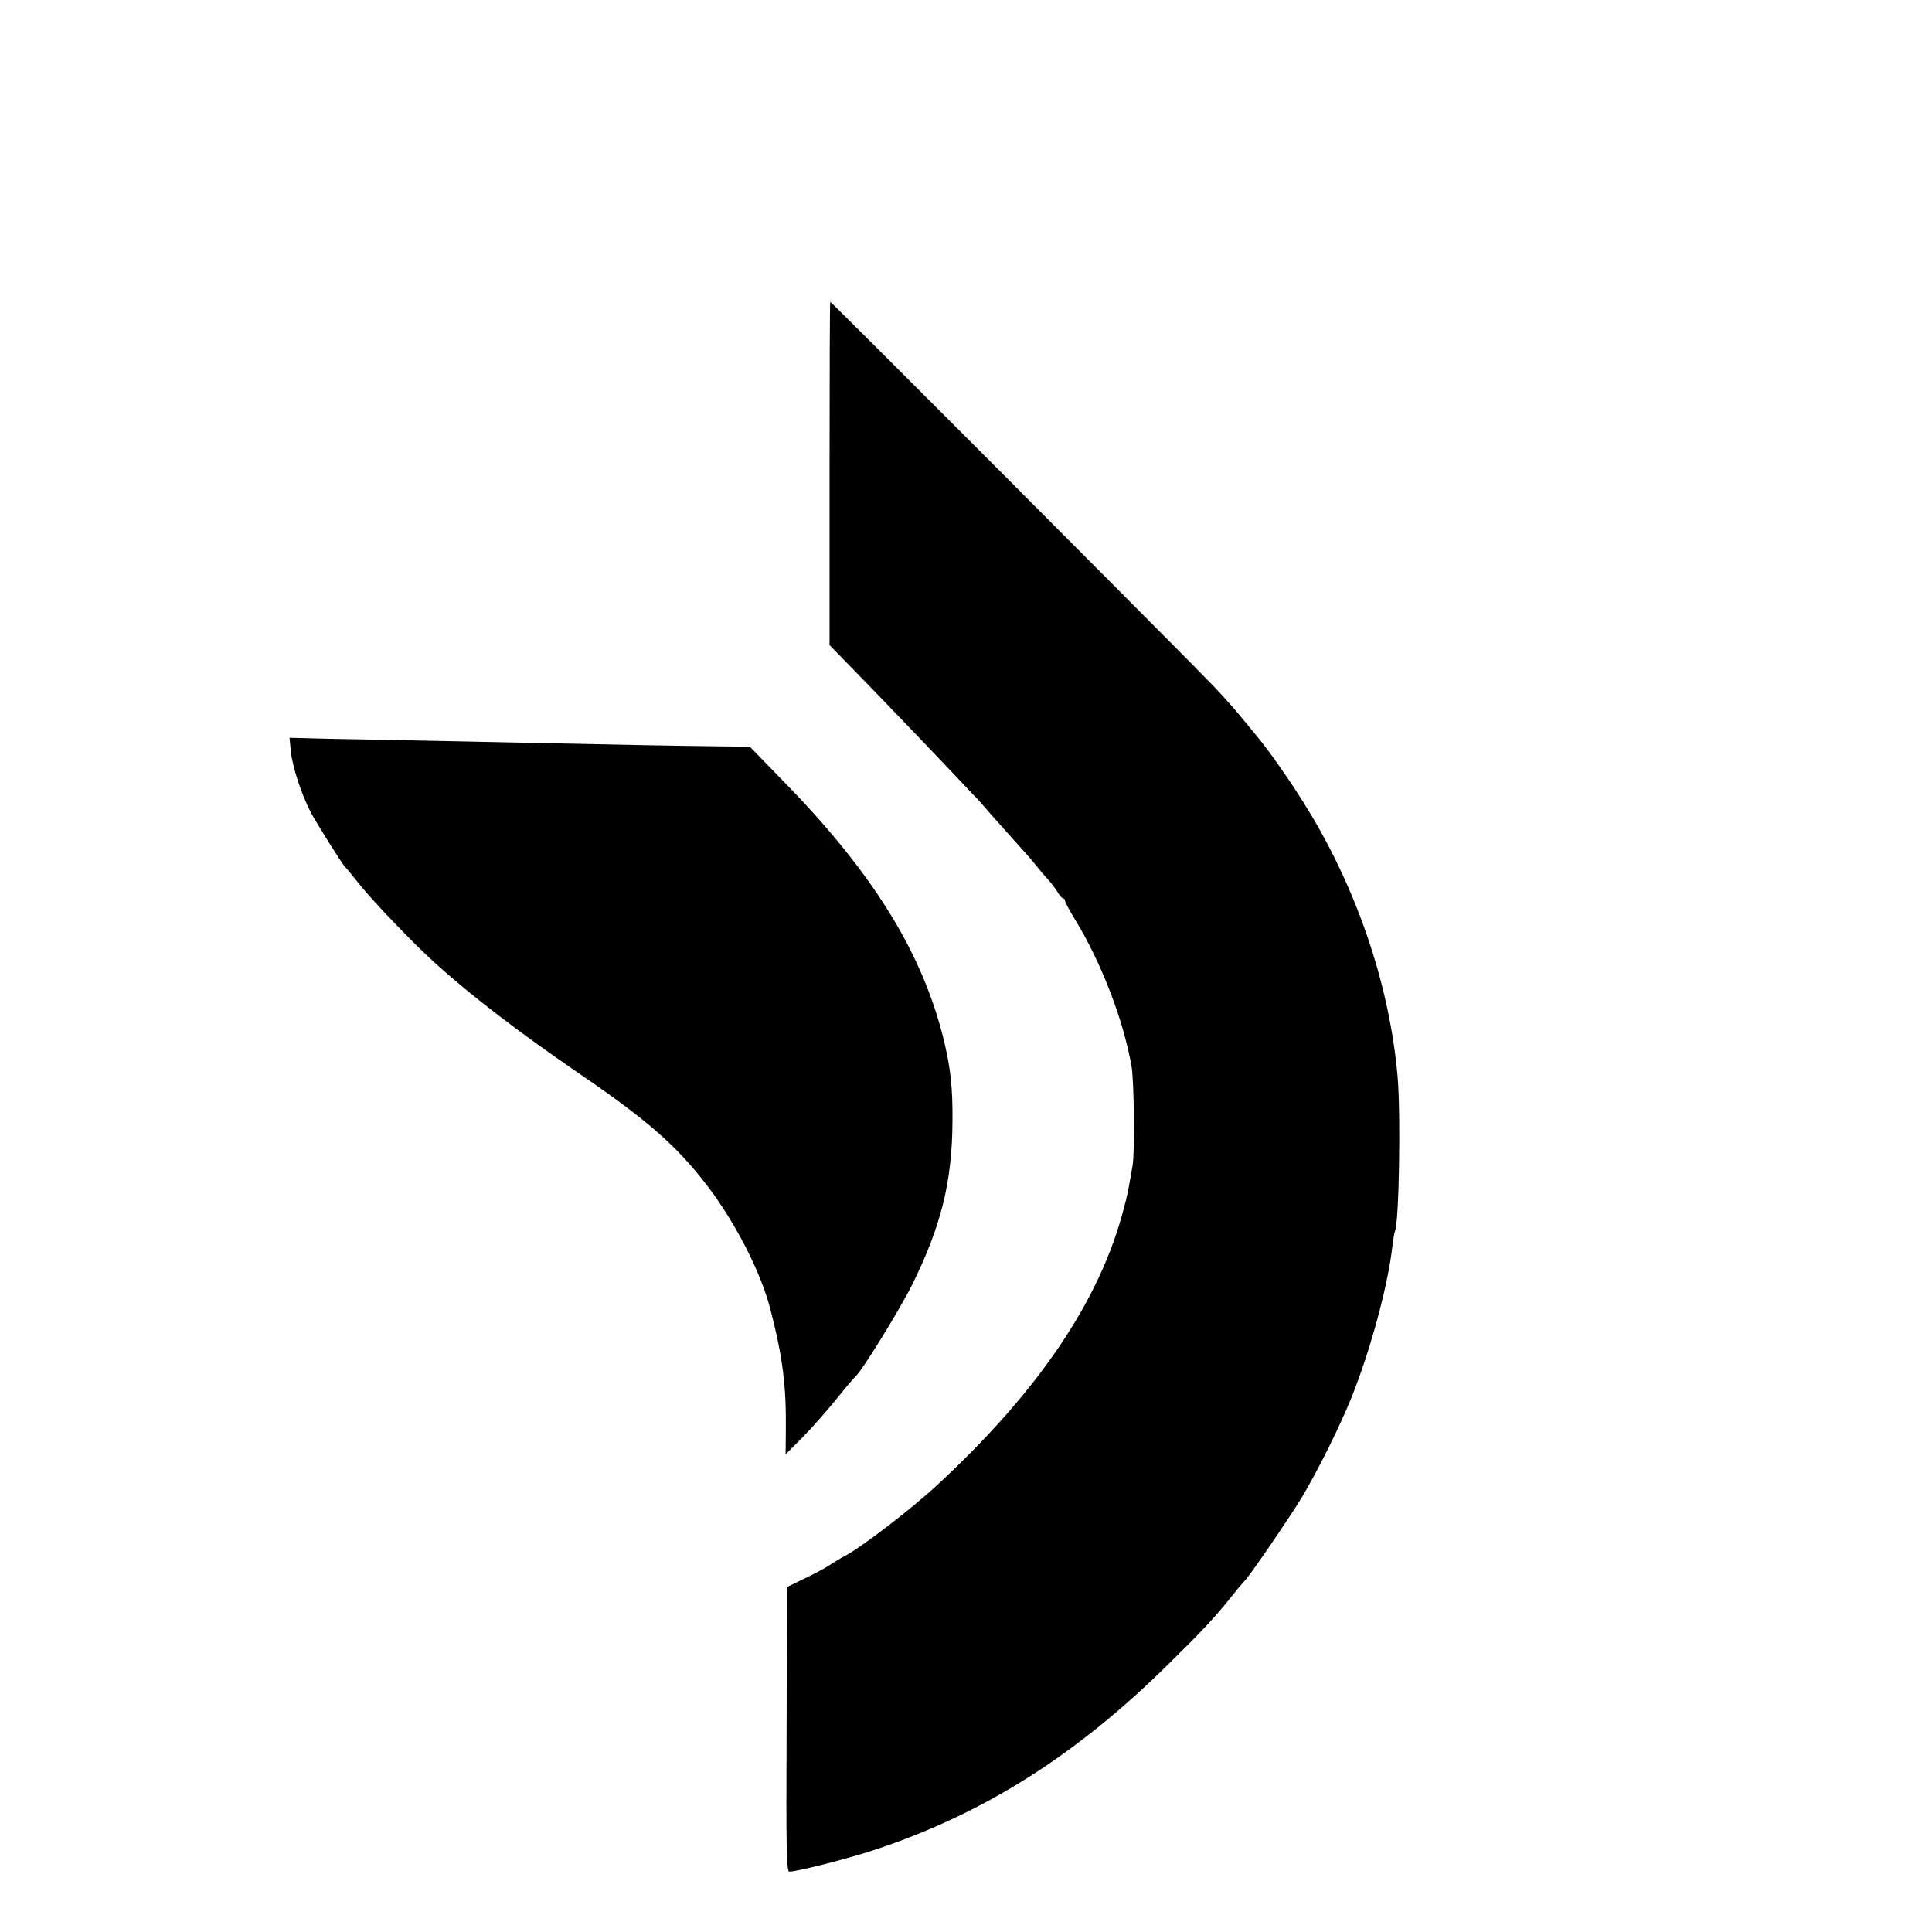 <?xml version="1.0" standalone="no"?>
<!DOCTYPE svg PUBLIC "-//W3C//DTD SVG 20010904//EN"
 "http://www.w3.org/TR/2001/REC-SVG-20010904/DTD/svg10.dtd">
<svg version="1.0" xmlns="http://www.w3.org/2000/svg"
 width="16pt" height="16pt" viewBox="0 0 16 16"
 preserveAspectRatio="xMidYMid meet">
<g transform="translate(0,16) scale(0.002,-0.002)"
fill="#000000" stroke="none">
<path d="M3435 6040 l0 -711 206 -212 c113 -117 245 -255 294 -307 49 -52 93
-99 99 -105 6 -5 29 -30 50 -55 21 -25 72 -81 112 -126 41 -45 84 -94 96 -110
13 -16 33 -40 46 -54 13 -14 31 -37 40 -52 9 -16 20 -28 24 -28 4 0 8 -4 8
-10 0 -5 18 -39 40 -75 111 -181 204 -424 236 -614 10 -61 13 -353 4 -406 -18
-104 -21 -122 -36 -177 -98 -381 -352 -757 -774 -1148 -107 -99 -313 -257
-380 -292 -14 -7 -40 -23 -59 -35 -18 -13 -67 -39 -107 -58 l-74 -36 -1 -42
c0 -23 -1 -288 -2 -589 -2 -446 0 -548 11 -548 32 0 237 52 347 88 457 150
844 395 1228 776 142 140 186 187 262 282 21 27 42 51 45 54 18 14 185 259
239 347 70 117 161 301 208 418 79 198 150 462 168 620 4 33 9 63 11 66 17 30
25 483 11 643 -34 383 -171 783 -385 1126 -64 103 -149 224 -201 286 -14 17
-44 53 -66 80 -22 27 -71 82 -110 123 -83 88 -1582 1591 -1587 1591 -2 0 -3
-320 -3 -710z"/>
<path d="M1204 4890 c7 -65 45 -182 83 -254 27 -50 131 -216 142 -226 4 -3 31
-36 62 -75 58 -72 225 -246 314 -326 156 -140 346 -285 600 -459 279 -191 396
-294 523 -459 119 -156 224 -362 263 -516 51 -200 65 -315 63 -500 l-1 -97 68
68 c38 38 101 110 141 159 40 50 76 92 80 95 24 18 183 276 235 380 121 245
166 429 167 680 1 137 -8 216 -35 330 -88 363 -294 696 -666 1076 l-138 142
-160 2 c-163 2 -326 5 -750 14 -132 3 -393 8 -580 12 -187 3 -357 7 -378 8
l-38 1 5 -55z"/>
</g>
</svg>
